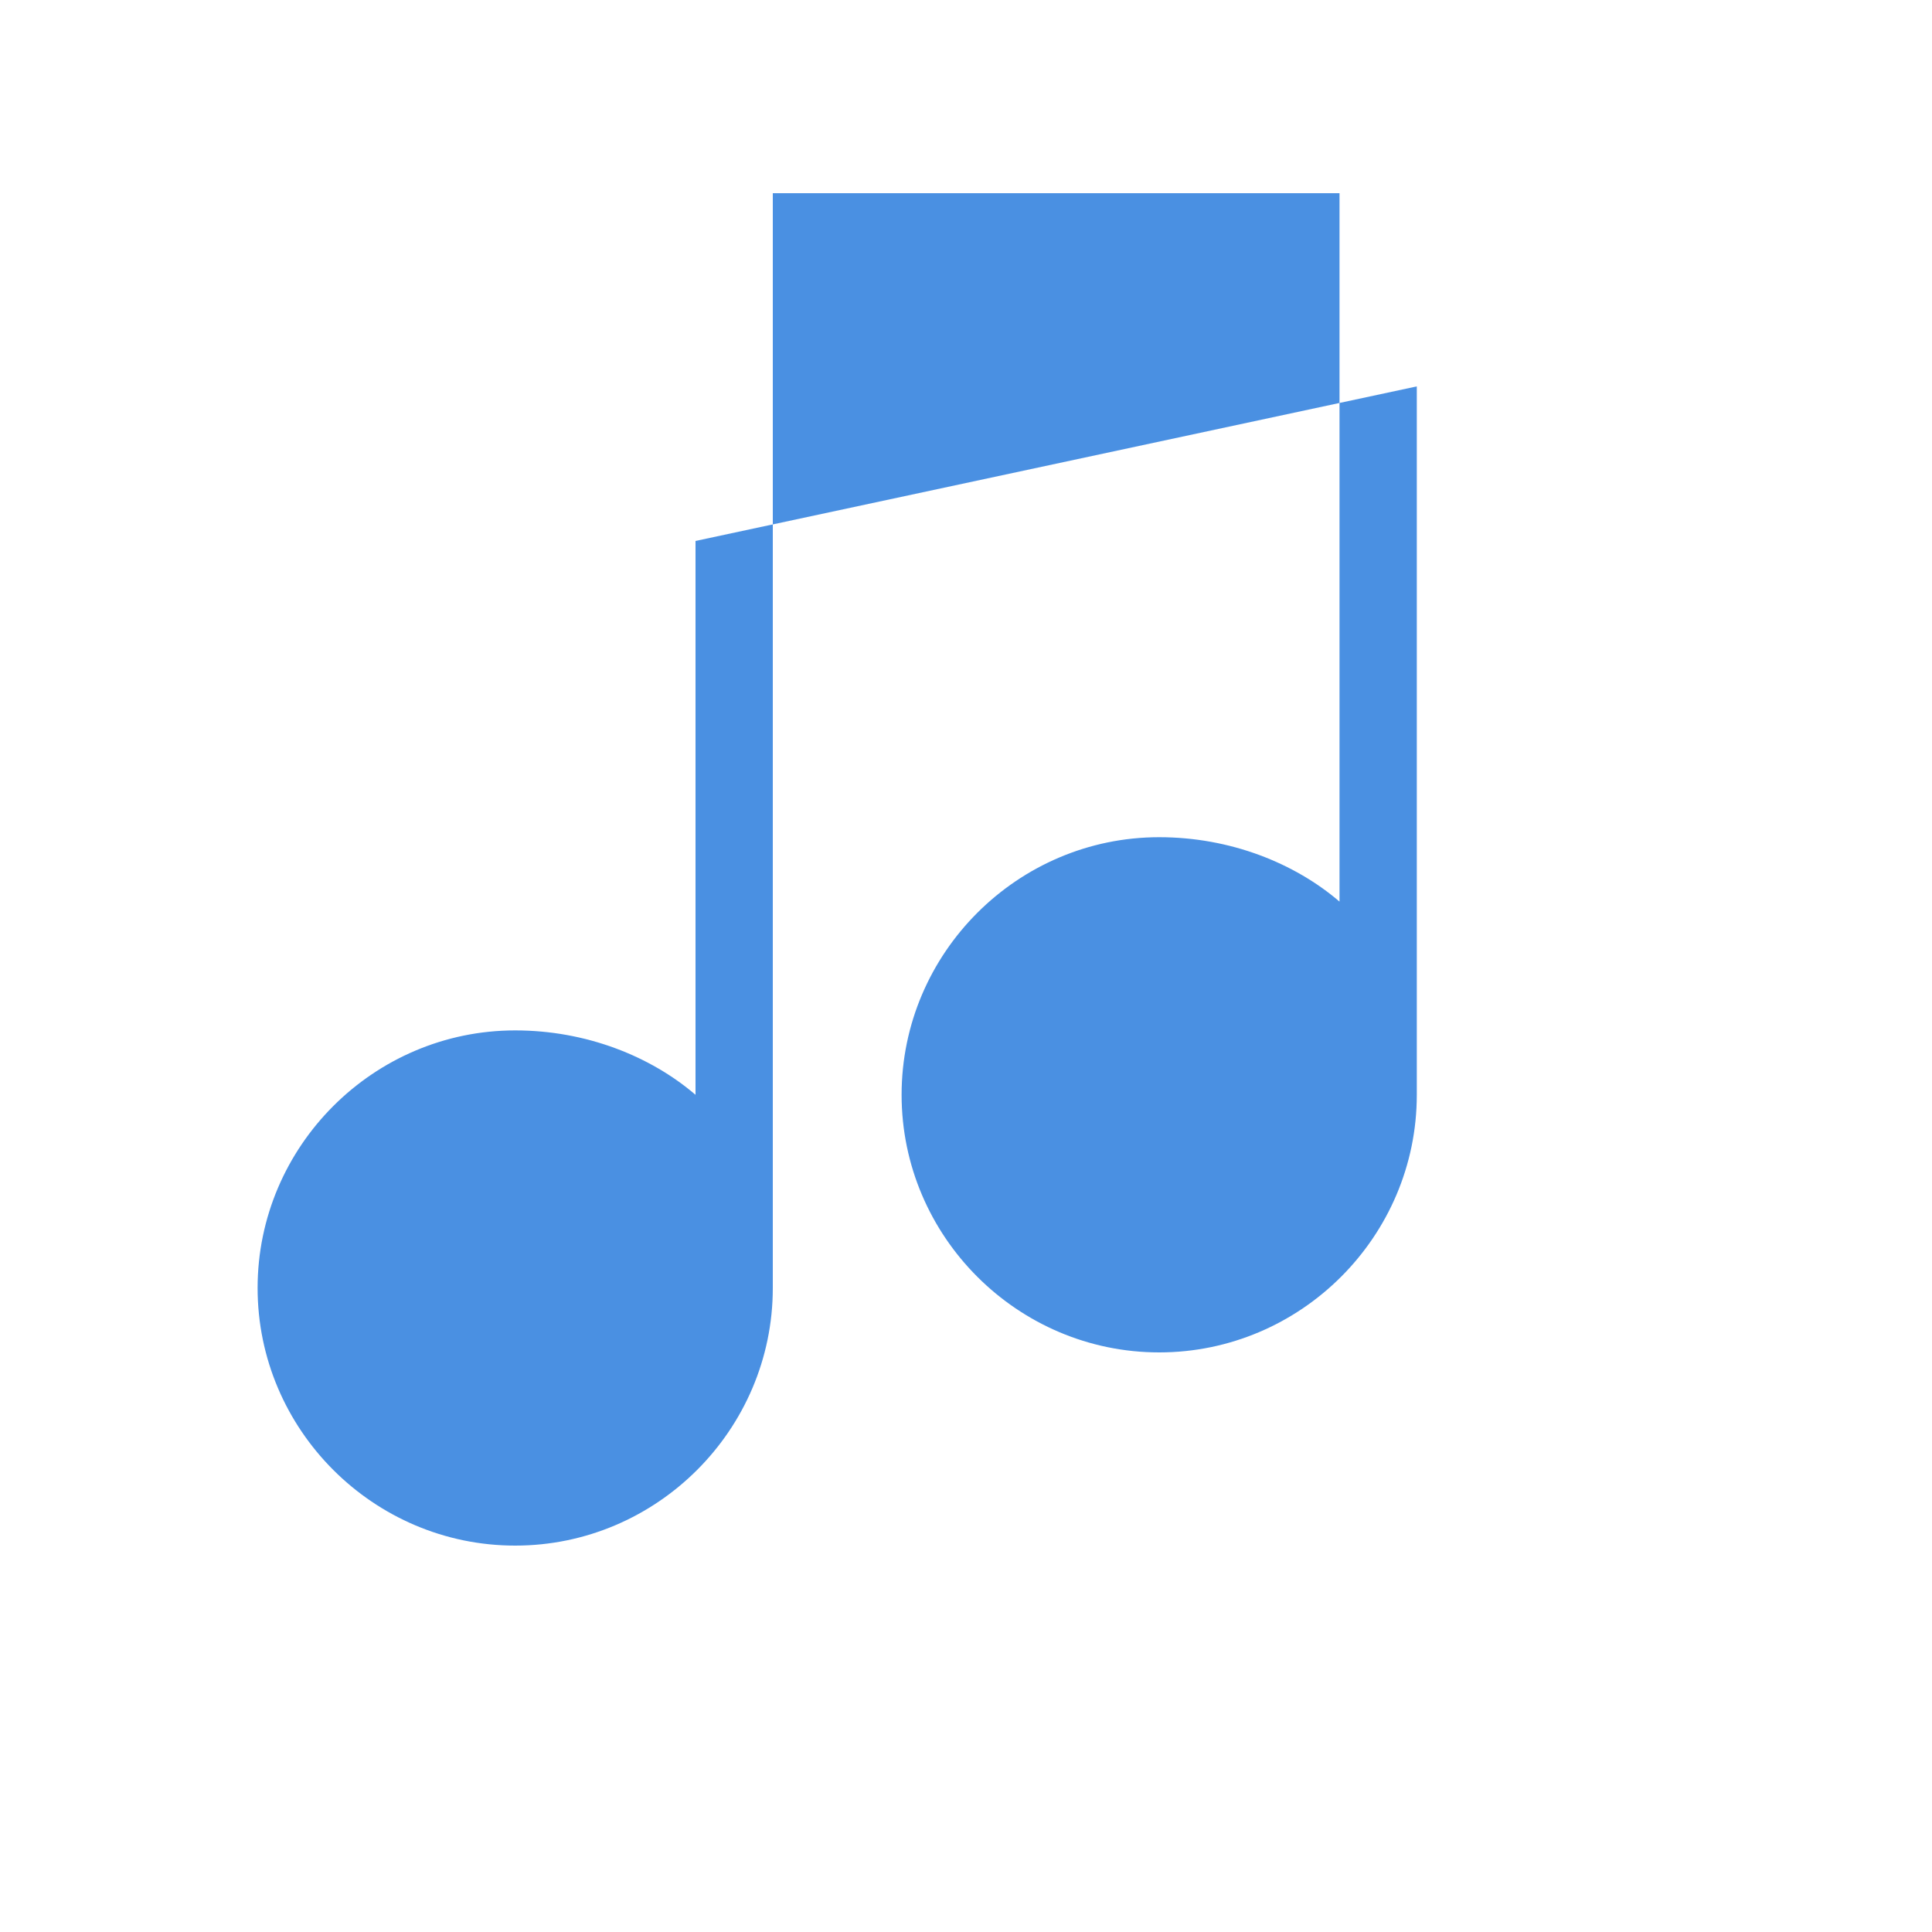 <svg width="30" height="30" viewBox="0 0 30 30" fill="none" xmlns="http://www.w3.org/2000/svg">
<path d="M12 3L12 20C12 22.2 10.2 24 8 24C5.8 24 4 22.2 4 20C4 17.8 5.8 16 8 16C9.1 16 10.1 16.4 10.8 17L10.8 8.4L22 6V17C22 19.2 20.2 21 18 21C15.8 21 14 19.2 14 17C14 14.8 15.8 13 18 13C19.1 13 20.1 13.4 20.8 14V3L12 3Z" fill="#4A90E2"/>
</svg>
